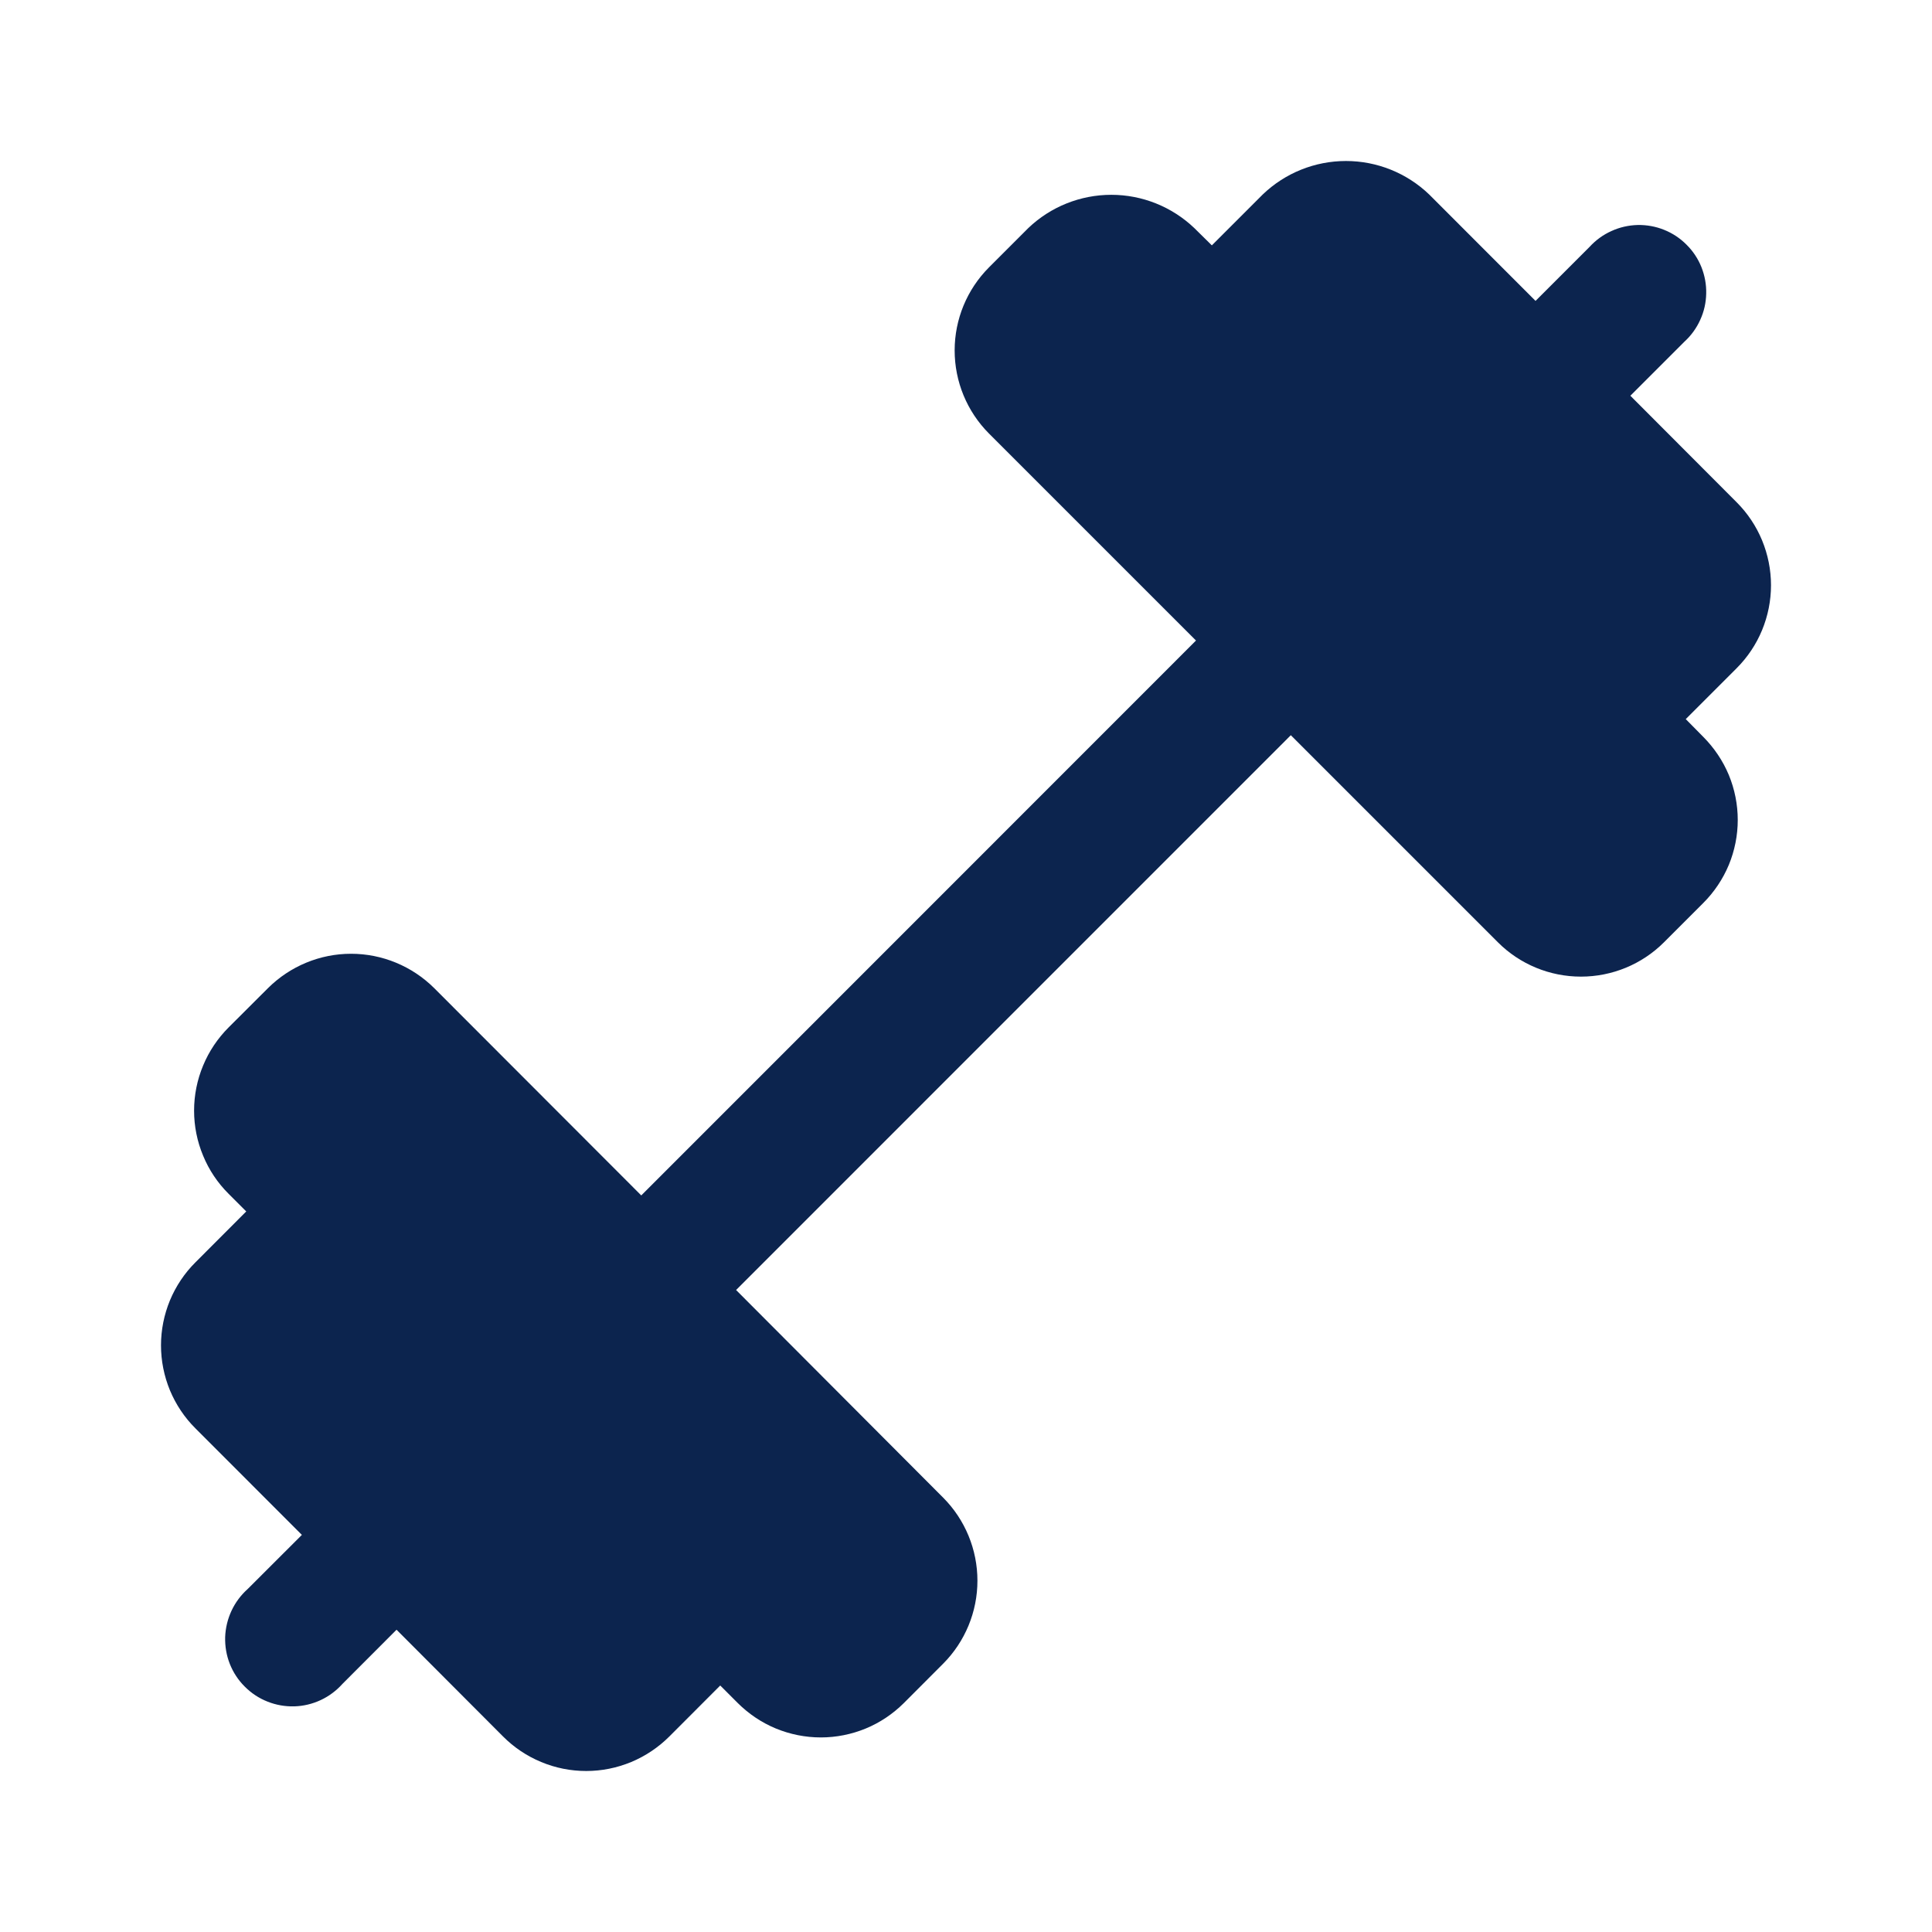 <svg width="24" height="24" viewBox="0 0 24 24" fill="none" xmlns="http://www.w3.org/2000/svg">
<g id="ic-gym">
<path id="ginastica" d="M20.941 8.933L21.573 8.301C21.708 8.166 21.816 8.005 21.889 7.828C21.962 7.651 22 7.462 22 7.27C22 7.078 21.962 6.889 21.889 6.712C21.816 6.535 21.708 6.374 21.573 6.239L20.253 4.916L20.925 4.244C21.008 4.168 21.075 4.076 21.121 3.973C21.168 3.871 21.193 3.76 21.195 3.647C21.198 3.535 21.177 3.423 21.136 3.319C21.094 3.214 21.031 3.119 20.951 3.04C20.872 2.96 20.777 2.897 20.672 2.855C20.568 2.813 20.456 2.793 20.344 2.795C20.231 2.798 20.12 2.823 20.018 2.87C19.915 2.916 19.823 2.983 19.747 3.066L19.075 3.738L17.754 2.416C17.476 2.149 17.105 2 16.72 2C16.334 2 15.964 2.149 15.686 2.416L15.054 3.048L14.836 2.833C14.558 2.568 14.189 2.42 13.805 2.42C13.421 2.42 13.051 2.568 12.774 2.833L12.285 3.322C12.012 3.596 11.859 3.966 11.859 4.353C11.859 4.74 12.012 5.111 12.285 5.385L14.857 7.957L7.966 14.85L5.393 12.274C5.119 12.002 4.748 11.848 4.361 11.848C3.975 11.848 3.604 12.002 3.33 12.274L2.84 12.763C2.704 12.899 2.596 13.06 2.523 13.237C2.449 13.414 2.411 13.605 2.411 13.797C2.411 13.989 2.449 14.179 2.523 14.356C2.596 14.534 2.704 14.695 2.84 14.83L3.059 15.049L2.428 15.681C2.292 15.816 2.185 15.977 2.111 16.154C2.038 16.331 2 16.521 2 16.712C2 16.904 2.038 17.094 2.111 17.271C2.185 17.448 2.292 17.609 2.428 17.744L3.75 19.067L3.078 19.738C2.993 19.814 2.924 19.906 2.876 20.009C2.828 20.112 2.801 20.224 2.797 20.337C2.794 20.451 2.813 20.564 2.855 20.67C2.897 20.776 2.96 20.872 3.041 20.952C3.121 21.033 3.217 21.096 3.323 21.138C3.428 21.18 3.542 21.2 3.655 21.197C3.769 21.194 3.881 21.167 3.984 21.119C4.087 21.071 4.179 21.002 4.255 20.917L4.926 20.245L6.248 21.57C6.383 21.706 6.544 21.814 6.722 21.888C6.899 21.962 7.089 22 7.282 22C7.474 22 7.664 21.962 7.842 21.888C8.019 21.814 8.18 21.706 8.316 21.57L8.947 20.938L9.165 21.156C9.301 21.291 9.461 21.399 9.638 21.472C9.815 21.545 10.005 21.583 10.197 21.583C10.388 21.583 10.578 21.545 10.755 21.472C10.932 21.399 11.092 21.291 11.228 21.156L11.716 20.667C11.989 20.393 12.142 20.022 12.142 19.636C12.142 19.249 11.989 18.878 11.716 18.604L9.144 16.025L16.035 9.133L18.608 11.706C18.881 11.979 19.252 12.132 19.639 12.132C20.026 12.132 20.397 11.979 20.67 11.706L21.159 11.217C21.294 11.082 21.402 10.921 21.476 10.744C21.549 10.567 21.587 10.377 21.587 10.186C21.587 9.994 21.549 9.804 21.476 9.627C21.402 9.45 21.294 9.29 21.159 9.154L20.941 8.933Z" fill="#0C244E"/>
</g>
</svg>
